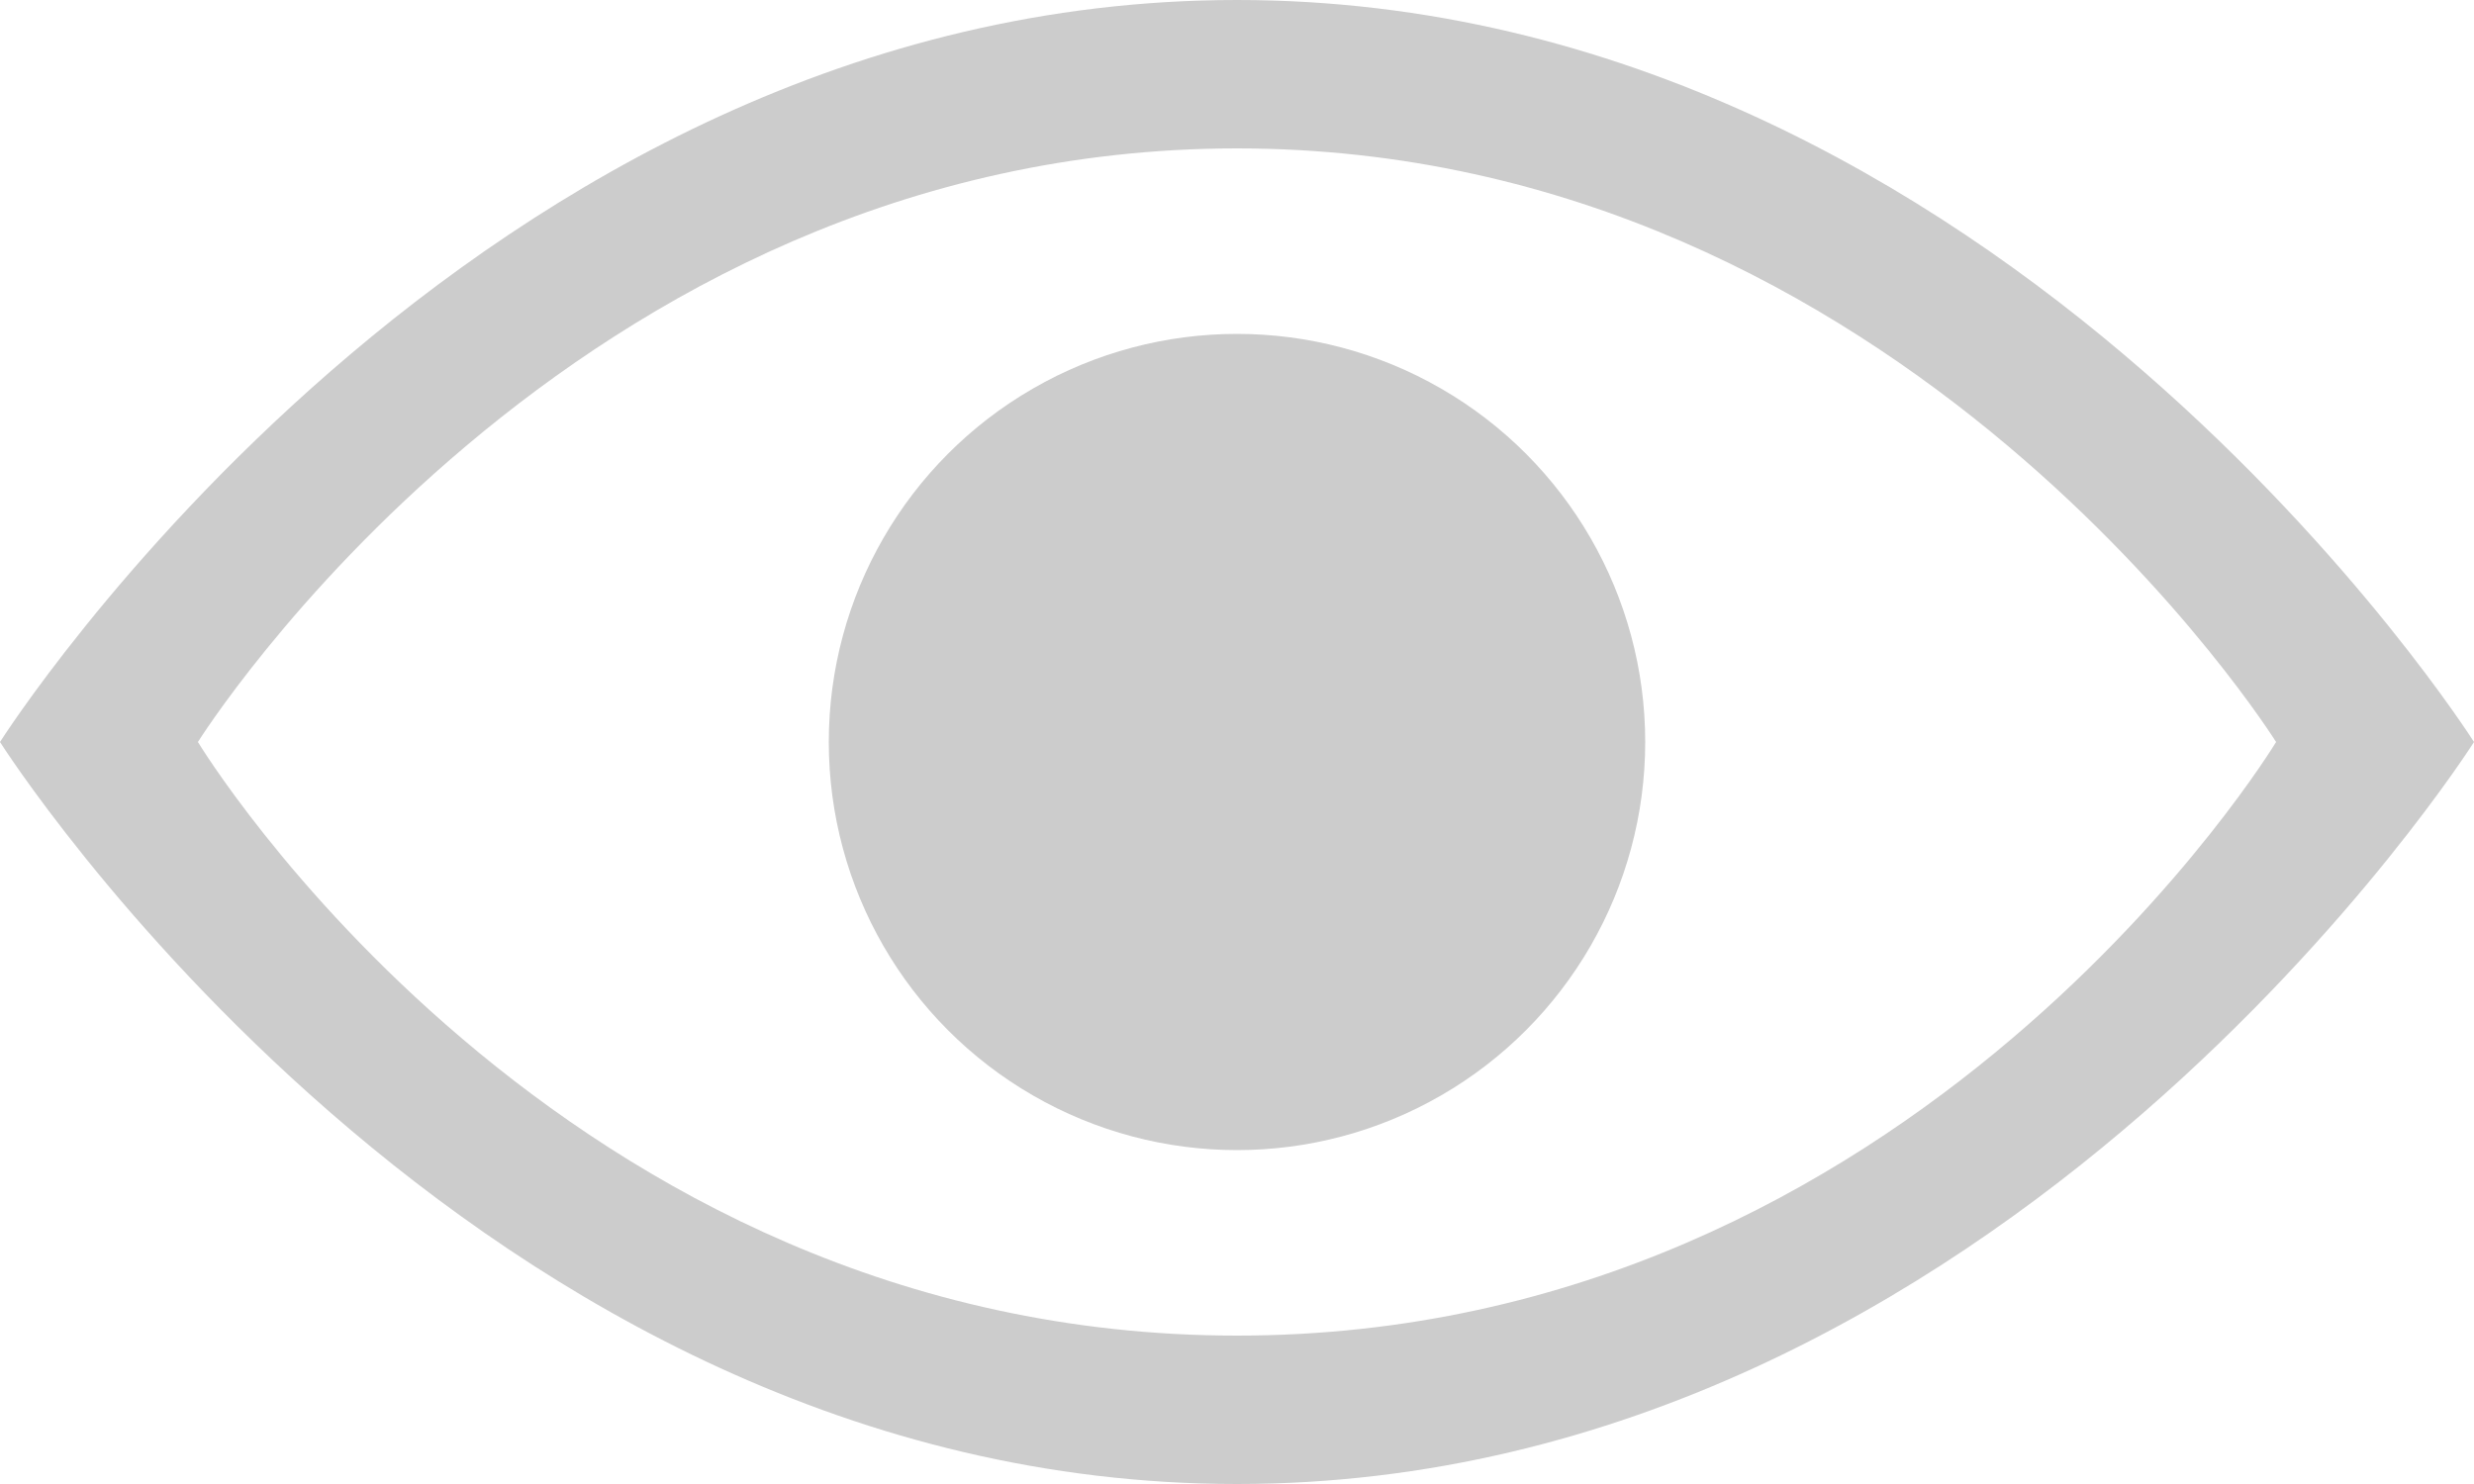 <?xml version="1.0" encoding="utf-8"?>
<!-- Generator: Adobe Illustrator 21.0.0, SVG Export Plug-In . SVG Version: 6.00 Build 0)  -->
<svg version="1.1" id="view" xmlns="http://www.w3.org/2000/svg" xmlns:xlink="http://www.w3.org/1999/xlink" x="0px" y="0px"
	 viewBox="0 0 20 12" enable-background="new 0 0 20 12" xml:space="preserve">
<g id="eye">
	<path fill="#CCCCCC" d="M10,0C3.8,0,0,6,0,6s3.8,6,10,6s10-6,10-6S16.2,0,10,0z M10,10.8C4.5,10.8,1.6,6,1.6,6s3-4.8,8.4-4.8
		S18.4,6,18.4,6S15.5,10.8,10,10.8z"/>
	<circle fill="#CCCCCC" cx="10" cy="6" r="3.3"/>
</g>
</svg>
